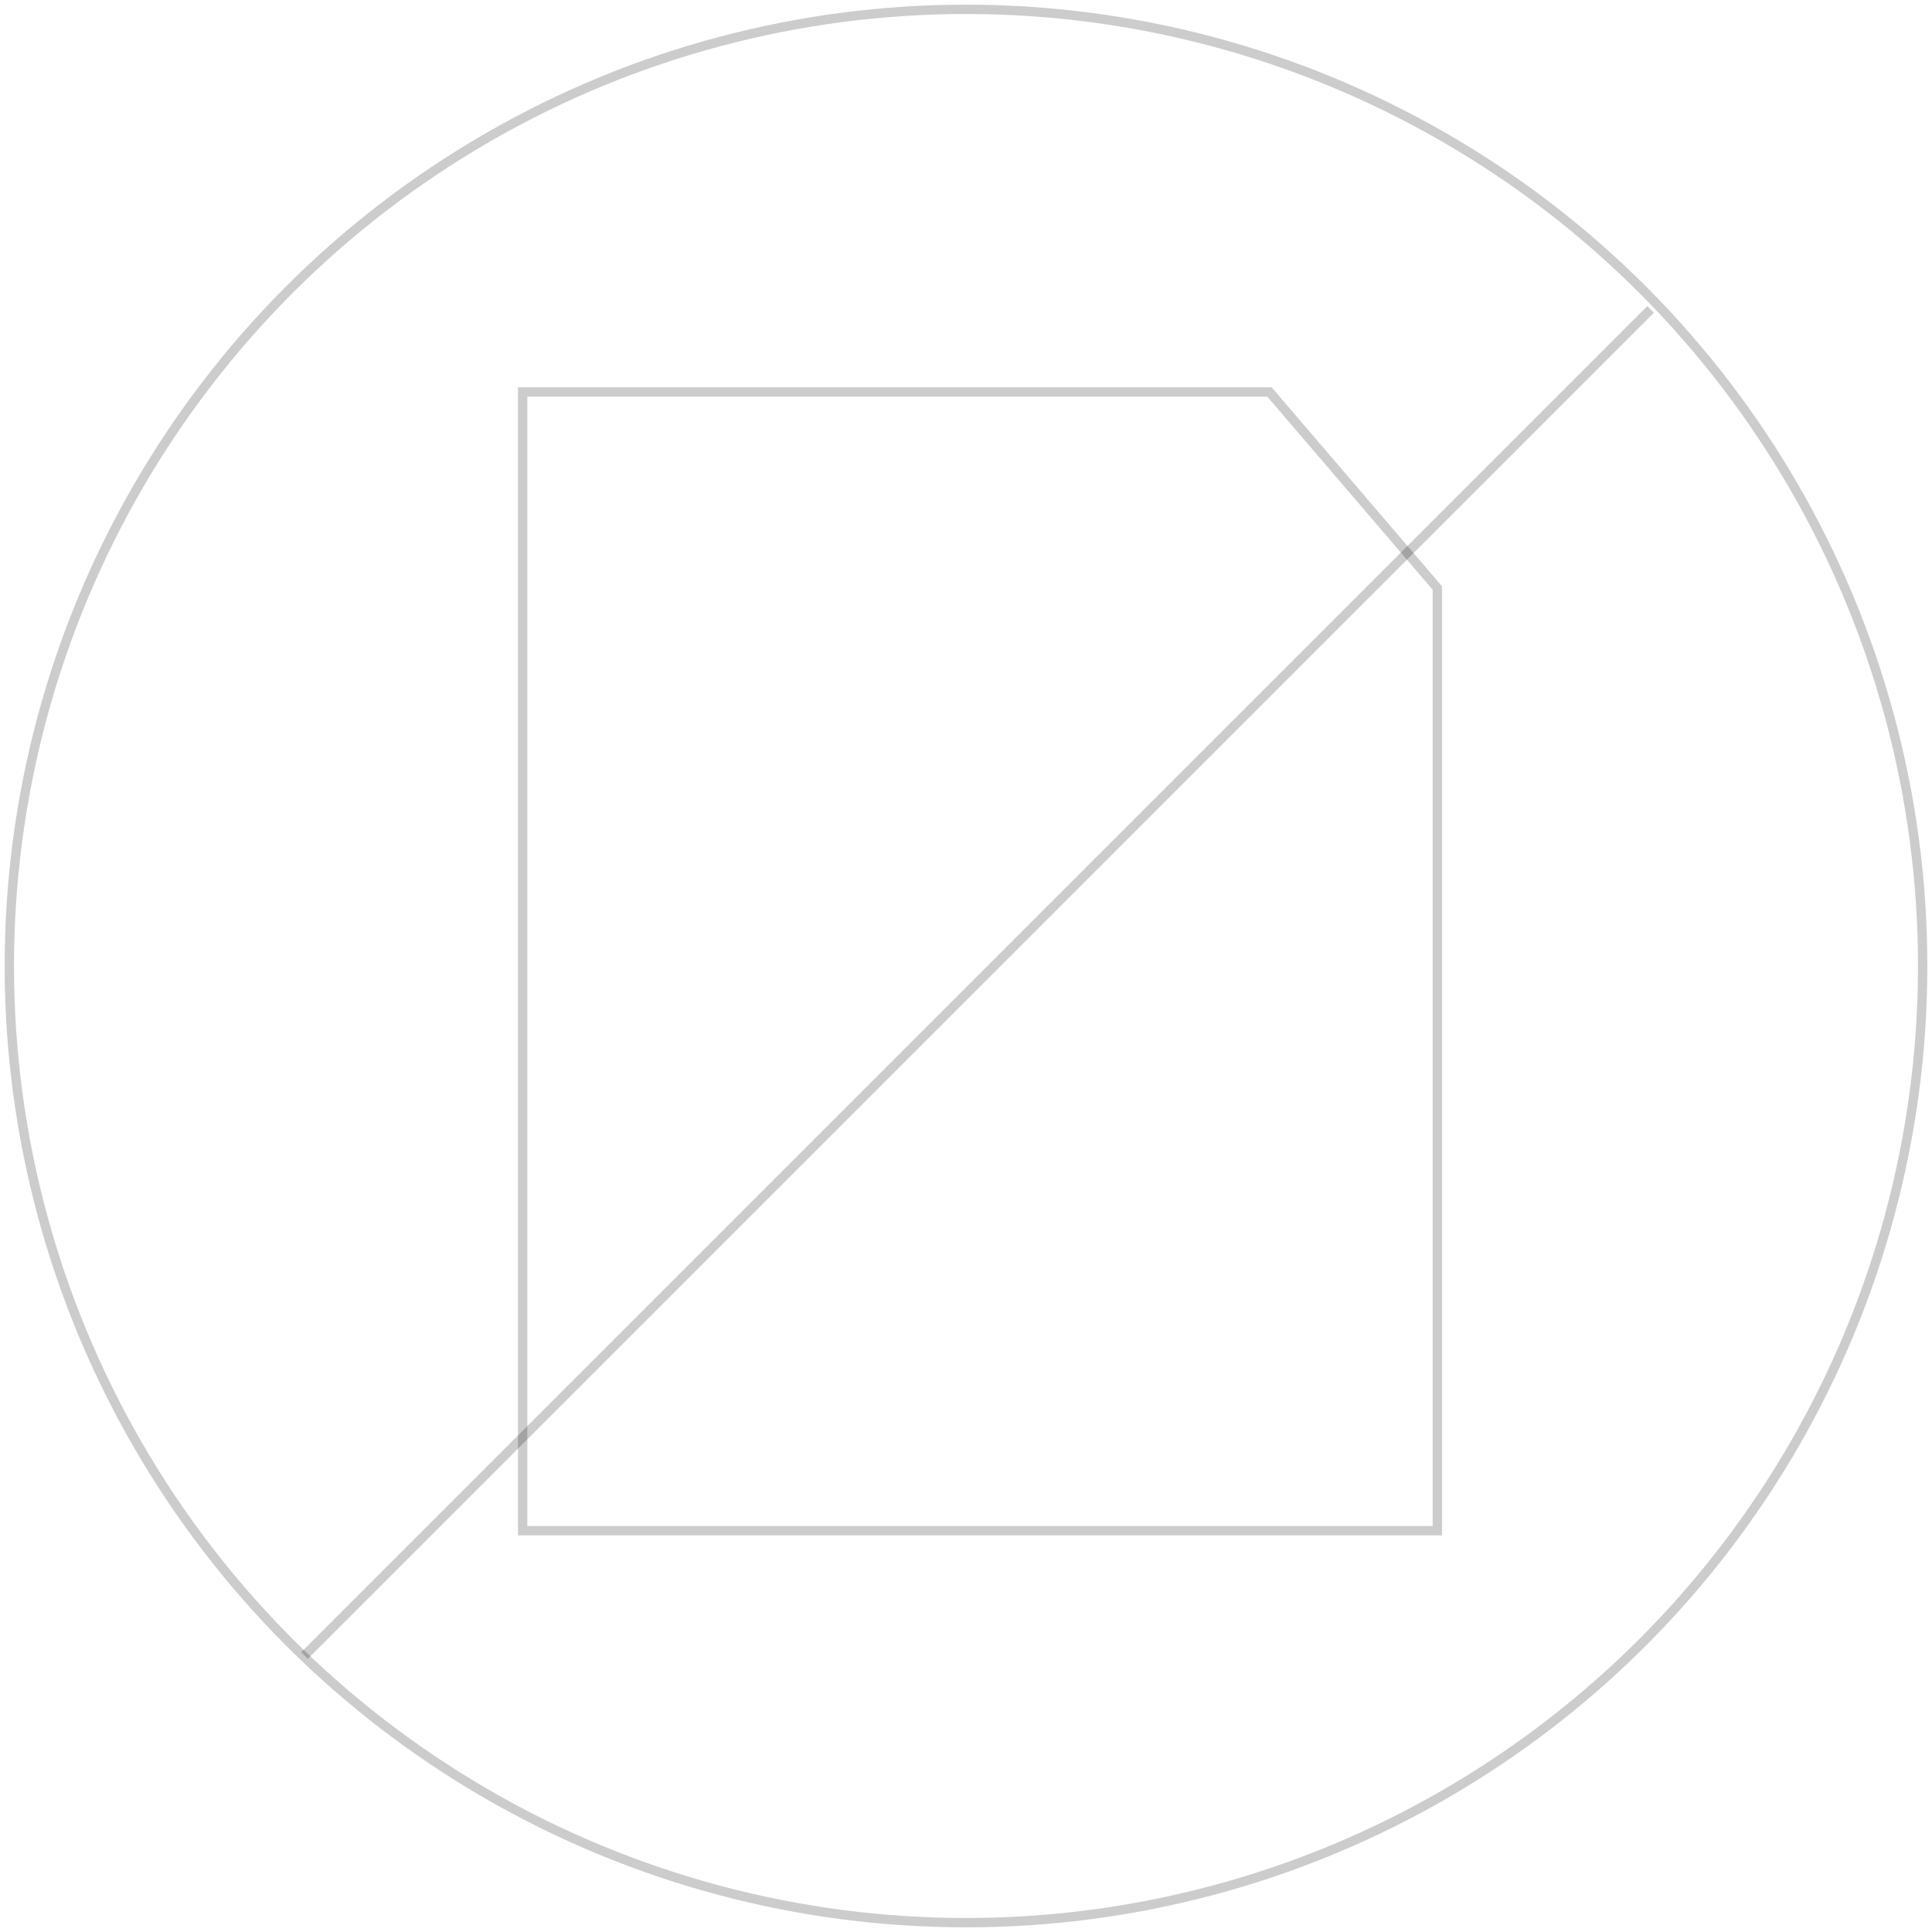 <?xml version="1.0" encoding="UTF-8" standalone="no"?>
<svg width="207px" height="207px" viewBox="0 0 207 207" version="1.1" xmlns="http://www.w3.org/2000/svg" xmlns:xlink="http://www.w3.org/1999/xlink" xmlns:sketch="http://www.bohemiancoding.com/sketch/ns">
    <!-- Generator: Sketch 3.0.2 (7799) - http://www.bohemiancoding.com/sketch -->
    <title>Untitled</title>
    <description>Created with Sketch.</description>
    <defs></defs>
    <g id="Page-1" stroke="none" stroke-width="1" fill="none" fill-rule="evenodd" sketch:type="MSPage">
        <circle id="Oval-1" stroke-opacity="0.2" stroke="#000000" sketch:type="MSShapeGroup" cx="103.5" cy="103.5" r="102.5"></circle>
        <path d="M136.016,42 L56,42 L56,164 L154,164 L154,63 L136.016,42 Z" id="Rectangle-2" stroke-opacity="0.2" stroke="#000000" sketch:type="MSShapeGroup"></path>
        <path d="M176.5,33.5 L32.978,177.022" id="Line" stroke-opacity="0.2" stroke="#000000" stroke-linecap="square" sketch:type="MSShapeGroup"></path>
    </g>
</svg>